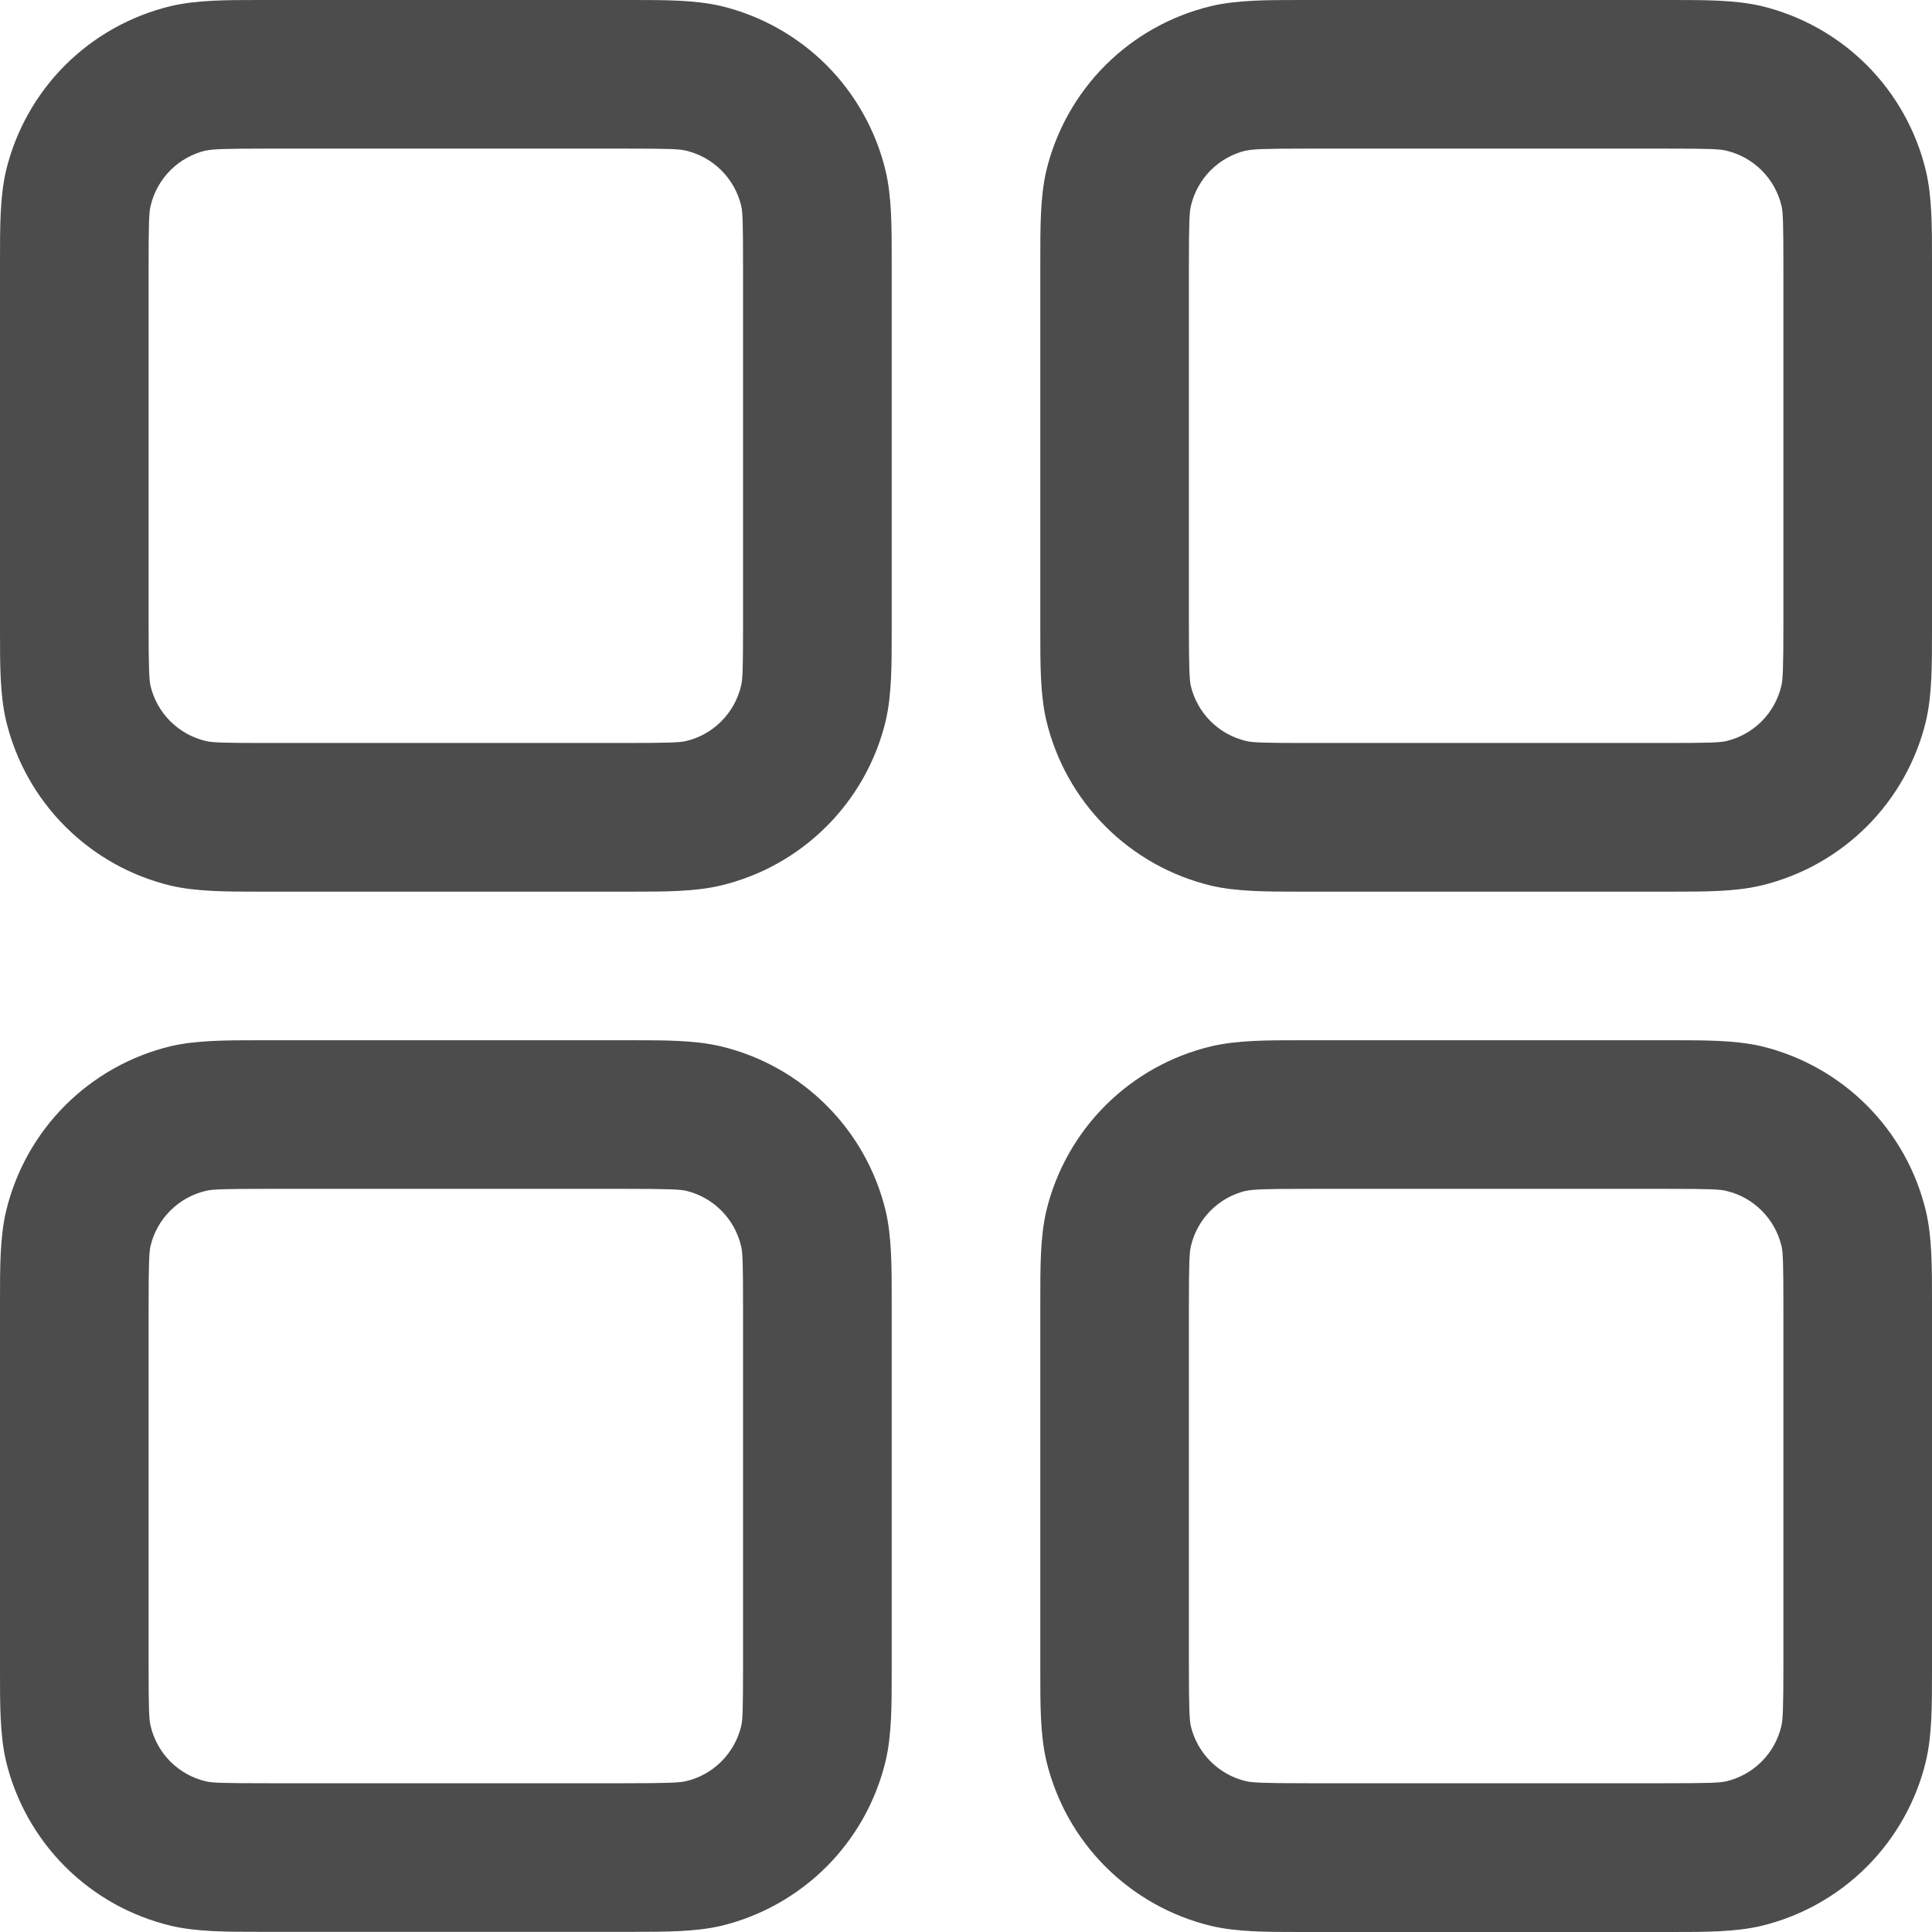 <svg width="35" height="35" viewBox="0 0 35 35" fill="none" xmlns="http://www.w3.org/2000/svg">
<path fill-rule="evenodd" clip-rule="evenodd" d="M4.846 0H4.712C4.095 0 3.565 2.00577e-08 3.096 0.11C2.371 0.284 1.708 0.654 1.18 1.181C0.653 1.708 0.282 2.371 0.108 3.096C-1.00296e-07 3.564 0 4.092 0 4.711V11.441C0 12.058 2.00593e-08 12.588 0.11 13.057C0.284 13.782 0.654 14.445 1.181 14.972C1.708 15.5 2.371 15.871 3.096 16.045C3.565 16.153 4.092 16.153 4.712 16.153H11.442C12.059 16.153 12.589 16.153 13.058 16.042C13.783 15.869 14.446 15.498 14.973 14.971C15.501 14.444 15.872 13.782 16.046 13.057C16.154 12.588 16.154 12.061 16.154 11.441V4.711C16.154 4.095 16.154 3.564 16.044 3.096C15.87 2.371 15.499 1.708 14.973 1.18C14.445 0.653 13.783 0.282 13.058 0.108C12.589 -1.00289e-07 12.062 0 11.442 0H4.846ZM3.723 2.73C3.839 2.703 4.02 2.692 4.846 2.692H11.308C12.137 2.692 12.315 2.7 12.43 2.73C12.672 2.788 12.893 2.911 13.069 3.087C13.245 3.263 13.369 3.484 13.427 3.726C13.454 3.839 13.461 4.017 13.461 4.846V11.307C13.461 12.136 13.454 12.314 13.424 12.429C13.366 12.671 13.242 12.892 13.066 13.068C12.891 13.244 12.669 13.368 12.428 13.425C12.317 13.45 12.14 13.46 11.308 13.46H4.846C4.017 13.46 3.839 13.452 3.723 13.423C3.482 13.365 3.261 13.241 3.085 13.066C2.909 12.89 2.785 12.669 2.727 12.427C2.703 12.316 2.692 12.139 2.692 11.307V4.846C2.692 4.017 2.7 3.839 2.73 3.723C2.788 3.481 2.912 3.26 3.087 3.084C3.263 2.909 3.484 2.785 3.726 2.727L3.723 2.73ZM23.692 0H23.558C22.941 0 22.411 2.00577e-08 21.942 0.11C21.217 0.284 20.554 0.654 20.026 1.181C19.499 1.708 19.128 2.371 18.954 3.096C18.846 3.564 18.846 4.092 18.846 4.711V11.441C18.846 12.058 18.846 12.588 18.956 13.057C19.13 13.782 19.5 14.445 20.027 14.972C20.555 15.5 21.217 15.871 21.942 16.045C22.411 16.153 22.939 16.153 23.558 16.153H30.288C30.905 16.153 31.435 16.153 31.904 16.042C32.629 15.869 33.292 15.498 33.82 14.971C34.347 14.444 34.718 13.782 34.892 13.057C35 12.588 35 12.061 35 11.441V4.711C35 4.095 35 3.564 34.89 3.096C34.716 2.371 34.346 1.708 33.819 1.18C33.292 0.653 32.629 0.282 31.904 0.108C31.435 -1.00289e-07 30.908 0 30.288 0H23.692ZM22.57 2.73C22.685 2.703 22.866 2.692 23.692 2.692H30.154C30.983 2.692 31.161 2.7 31.276 2.73C31.518 2.788 31.739 2.911 31.915 3.087C32.091 3.263 32.215 3.484 32.273 3.726C32.3 3.839 32.308 4.017 32.308 4.846V11.307C32.308 12.136 32.297 12.314 32.27 12.429C32.212 12.671 32.089 12.892 31.913 13.068C31.737 13.244 31.516 13.368 31.274 13.425C31.161 13.452 30.983 13.46 30.154 13.46H23.692C22.863 13.46 22.685 13.452 22.57 13.423C22.328 13.365 22.107 13.241 21.931 13.066C21.755 12.89 21.631 12.669 21.573 12.427C21.549 12.316 21.538 12.139 21.538 11.307V4.846C21.538 4.017 21.547 3.839 21.576 3.723C21.634 3.481 21.758 3.26 21.933 3.084C22.109 2.909 22.331 2.785 22.572 2.727L22.57 2.73ZM4.712 18.845H11.442C12.059 18.845 12.589 18.845 13.058 18.955C13.783 19.128 14.446 19.499 14.973 20.026C15.501 20.553 15.872 21.216 16.046 21.941C16.154 22.409 16.154 22.937 16.154 23.556V30.286C16.154 30.903 16.154 31.433 16.044 31.901C15.87 32.627 15.499 33.29 14.973 33.817C14.445 34.344 13.783 34.716 13.058 34.89C12.589 34.997 12.062 34.997 11.442 34.997H4.712C4.095 34.997 3.565 34.997 3.096 34.887C2.371 34.714 1.708 34.343 1.18 33.816C0.653 33.289 0.282 32.626 0.108 31.901C-1.00296e-07 31.433 0 30.905 0 30.286V23.556C0 22.939 2.00593e-08 22.409 0.11 21.941C0.284 21.215 0.654 20.552 1.181 20.025C1.708 19.498 2.371 19.126 3.096 18.952C3.565 18.845 4.092 18.845 4.712 18.845ZM4.846 21.537C4.017 21.537 3.839 21.545 3.723 21.575C3.482 21.632 3.261 21.756 3.085 21.932C2.909 22.108 2.785 22.329 2.727 22.571C2.703 22.681 2.692 22.859 2.692 23.691V30.151C2.692 30.981 2.7 31.158 2.73 31.274C2.788 31.516 2.912 31.737 3.087 31.913C3.263 32.089 3.484 32.212 3.726 32.27C3.839 32.297 4.017 32.305 4.846 32.305H11.308C12.137 32.305 12.315 32.294 12.43 32.267C12.672 32.21 12.893 32.086 13.069 31.91C13.245 31.734 13.369 31.513 13.427 31.271C13.454 31.158 13.461 30.981 13.461 30.151V23.691C13.461 22.861 13.454 22.684 13.424 22.568C13.366 22.326 13.242 22.105 13.066 21.929C12.891 21.753 12.669 21.63 12.428 21.572C12.317 21.548 12.14 21.537 11.308 21.537H4.846ZM23.692 18.845H23.558C22.941 18.845 22.411 18.845 21.942 18.955C21.217 19.128 20.554 19.499 20.026 20.026C19.499 20.553 19.128 21.216 18.954 21.941C18.846 22.409 18.846 22.937 18.846 23.556V30.286C18.846 30.903 18.846 31.433 18.956 31.901C19.13 32.627 19.5 33.29 20.027 33.817C20.555 34.344 21.217 34.716 21.942 34.89C22.411 35 22.941 35 23.558 35H30.288C30.905 35 31.435 35 31.904 34.89C32.629 34.716 33.291 34.345 33.818 33.818C34.345 33.291 34.716 32.629 34.89 31.904C35 31.436 35 30.905 35 30.289V23.556C35 22.939 35 22.409 34.89 21.941C34.716 21.215 34.346 20.552 33.819 20.025C33.292 19.498 32.629 19.126 31.904 18.952C31.435 18.845 30.908 18.845 30.288 18.845H23.692ZM22.57 21.575C22.685 21.548 22.866 21.537 23.692 21.537H30.154C30.983 21.537 31.161 21.545 31.276 21.575C31.518 21.632 31.739 21.756 31.915 21.932C32.091 22.108 32.215 22.329 32.273 22.571C32.3 22.684 32.308 22.861 32.308 23.691V30.151C32.308 30.981 32.297 31.158 32.27 31.274C32.212 31.516 32.089 31.737 31.913 31.913C31.737 32.089 31.516 32.212 31.274 32.27C31.161 32.297 30.983 32.305 30.154 32.305H23.692C22.863 32.305 22.685 32.294 22.57 32.267C22.328 32.21 22.107 32.086 21.931 31.91C21.755 31.734 21.631 31.513 21.573 31.271C21.549 31.161 21.538 30.983 21.538 30.151V23.691C21.538 22.861 21.547 22.684 21.576 22.568C21.634 22.326 21.758 22.105 21.933 21.929C22.109 21.753 22.331 21.63 22.572 21.572L22.57 21.575Z" fill="black" fill-opacity="0.7"/>
</svg>
